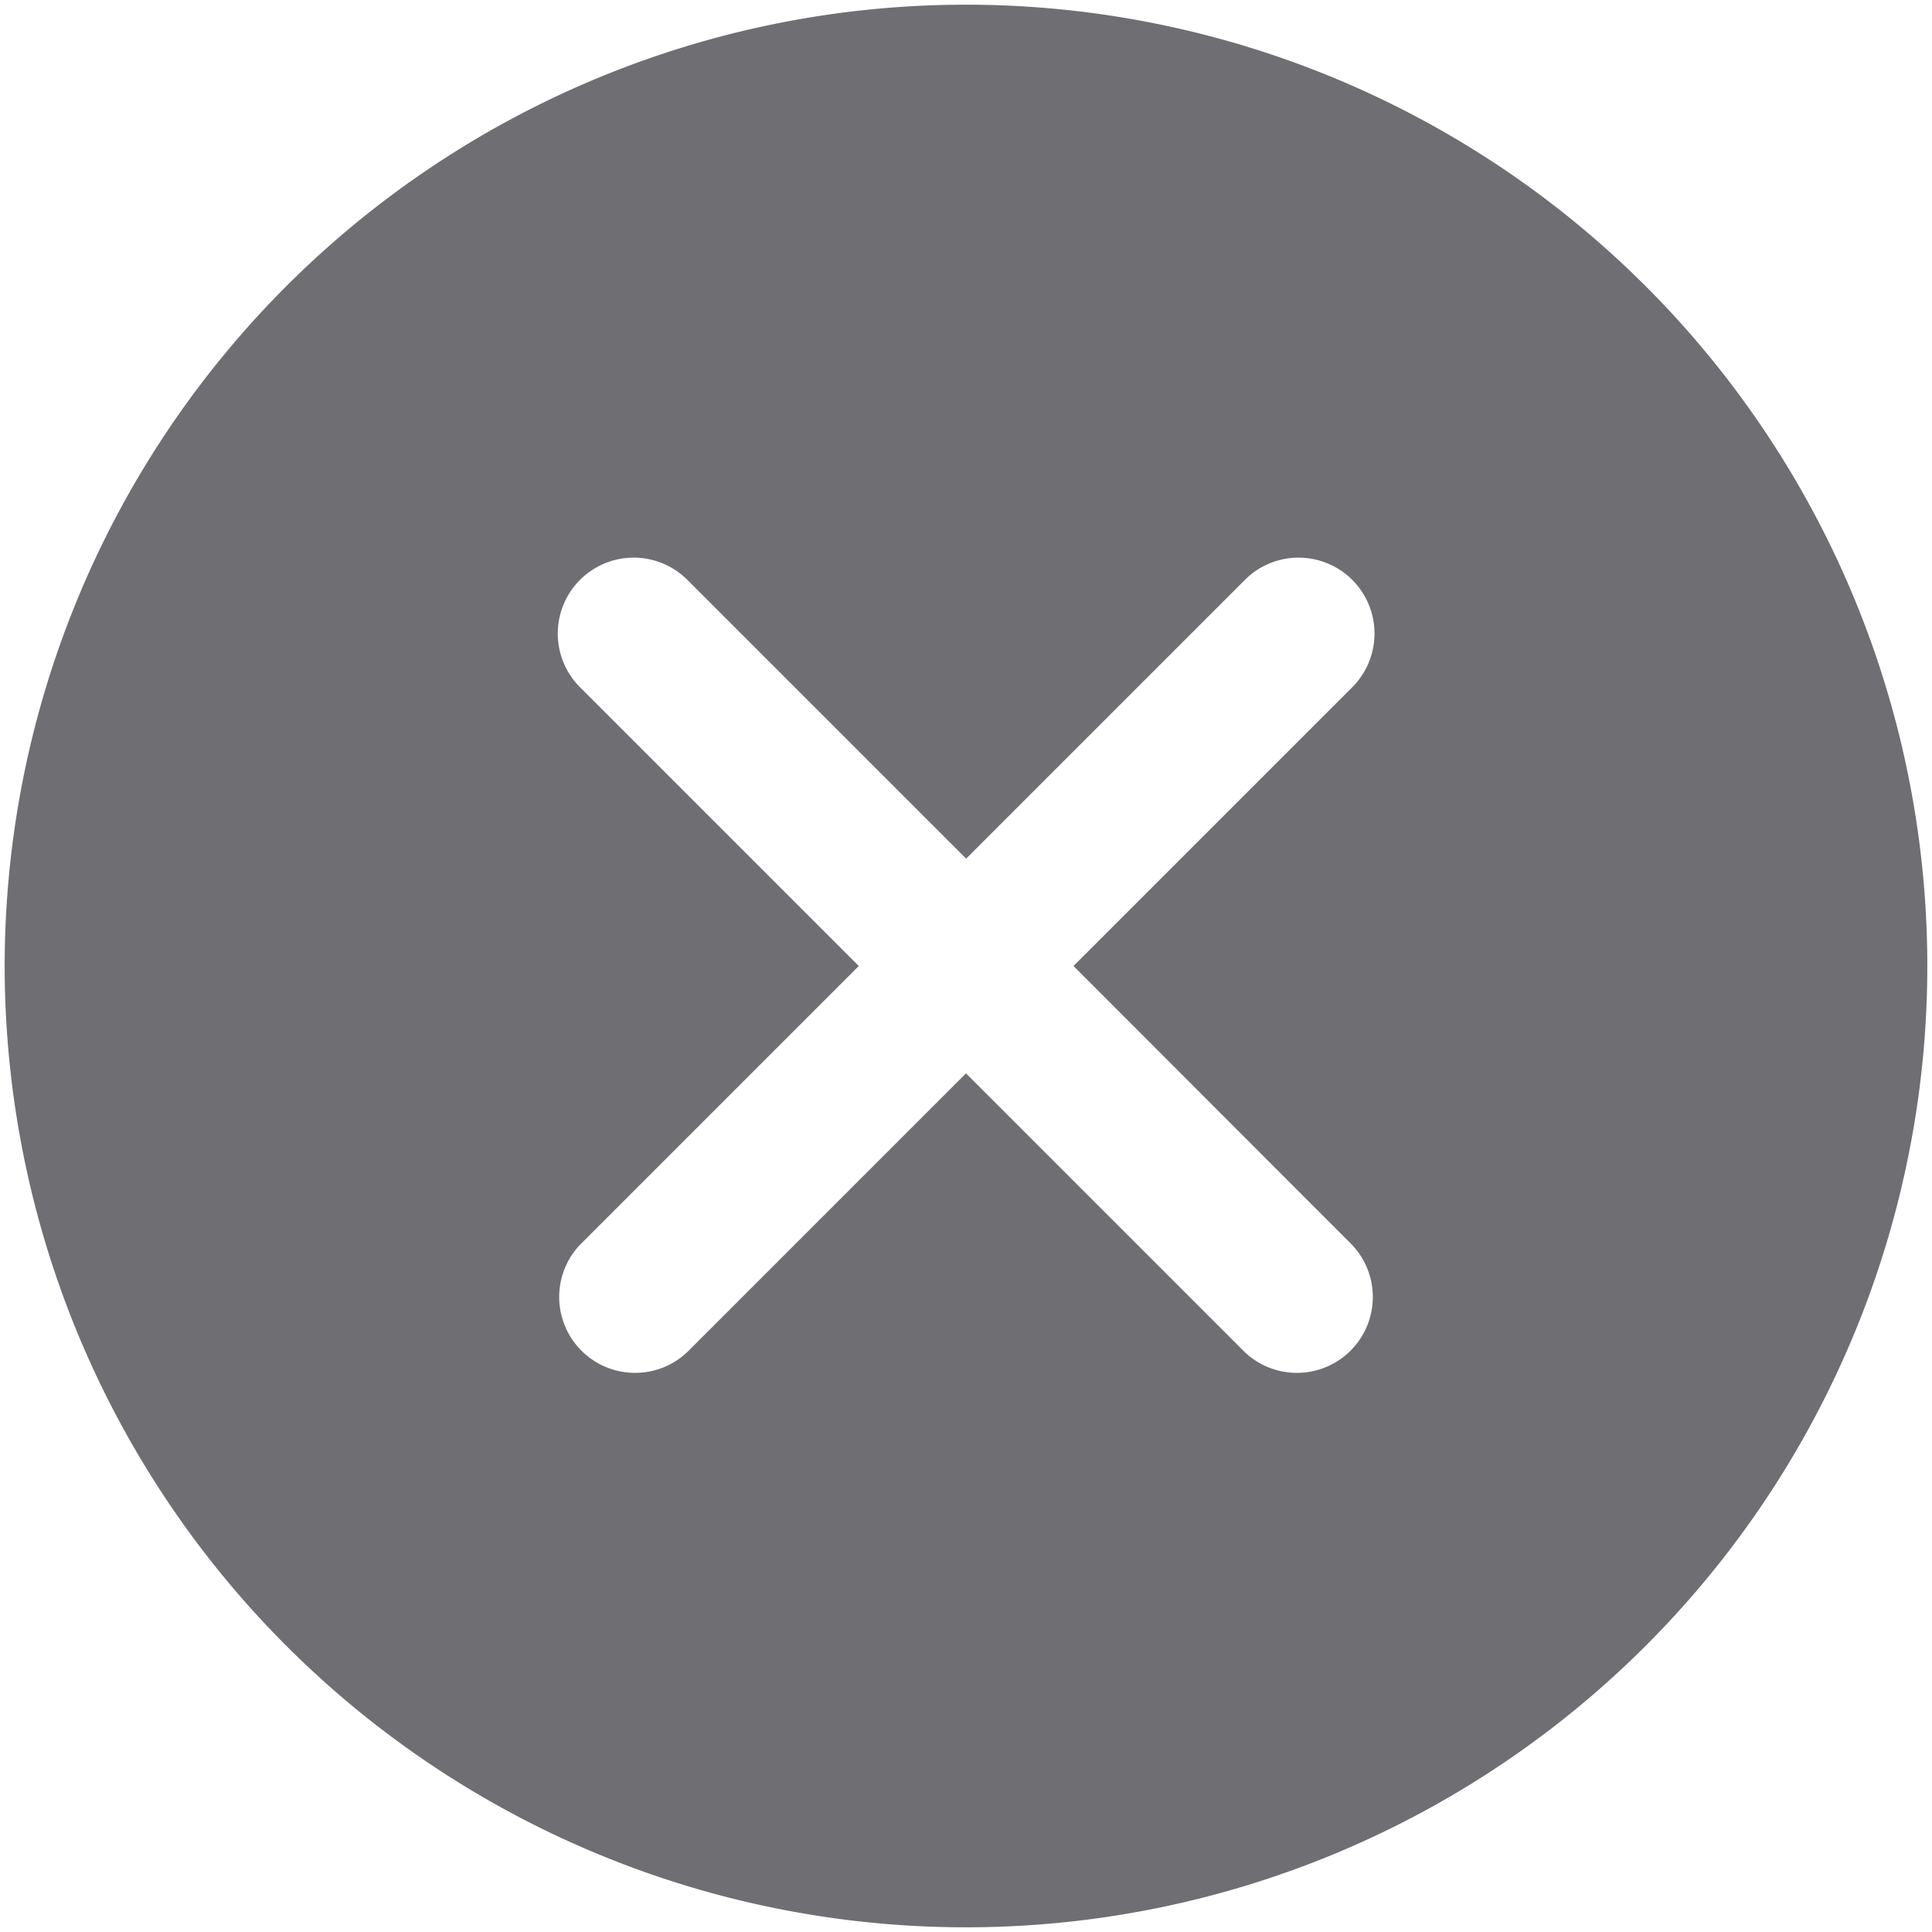 <svg xmlns:xlink="http://www.w3.org/1999/xlink" height="14" viewBox="0 0 14 14" width="14" xmlns="http://www.w3.org/2000/svg">
                          <path d="m7 .034a6.966 6.966 0 1 0 6.966 6.966 6.966 6.966 0 0 0 -6.966-6.966zm2.798 8.987a.55.55 0 0 1 -.778.777l-2.02-2.02-2.02 2.02a.55.55 0 0 1 -.778-.777l2.021-2.021-2.02-2.02a.55.55 0 0 1 .778-.778l2.02 2.02 2.02-2.02a.55.55 0 0 1 .778.778l-2.02 2.02z" fill="#6E6E73"></path></svg>